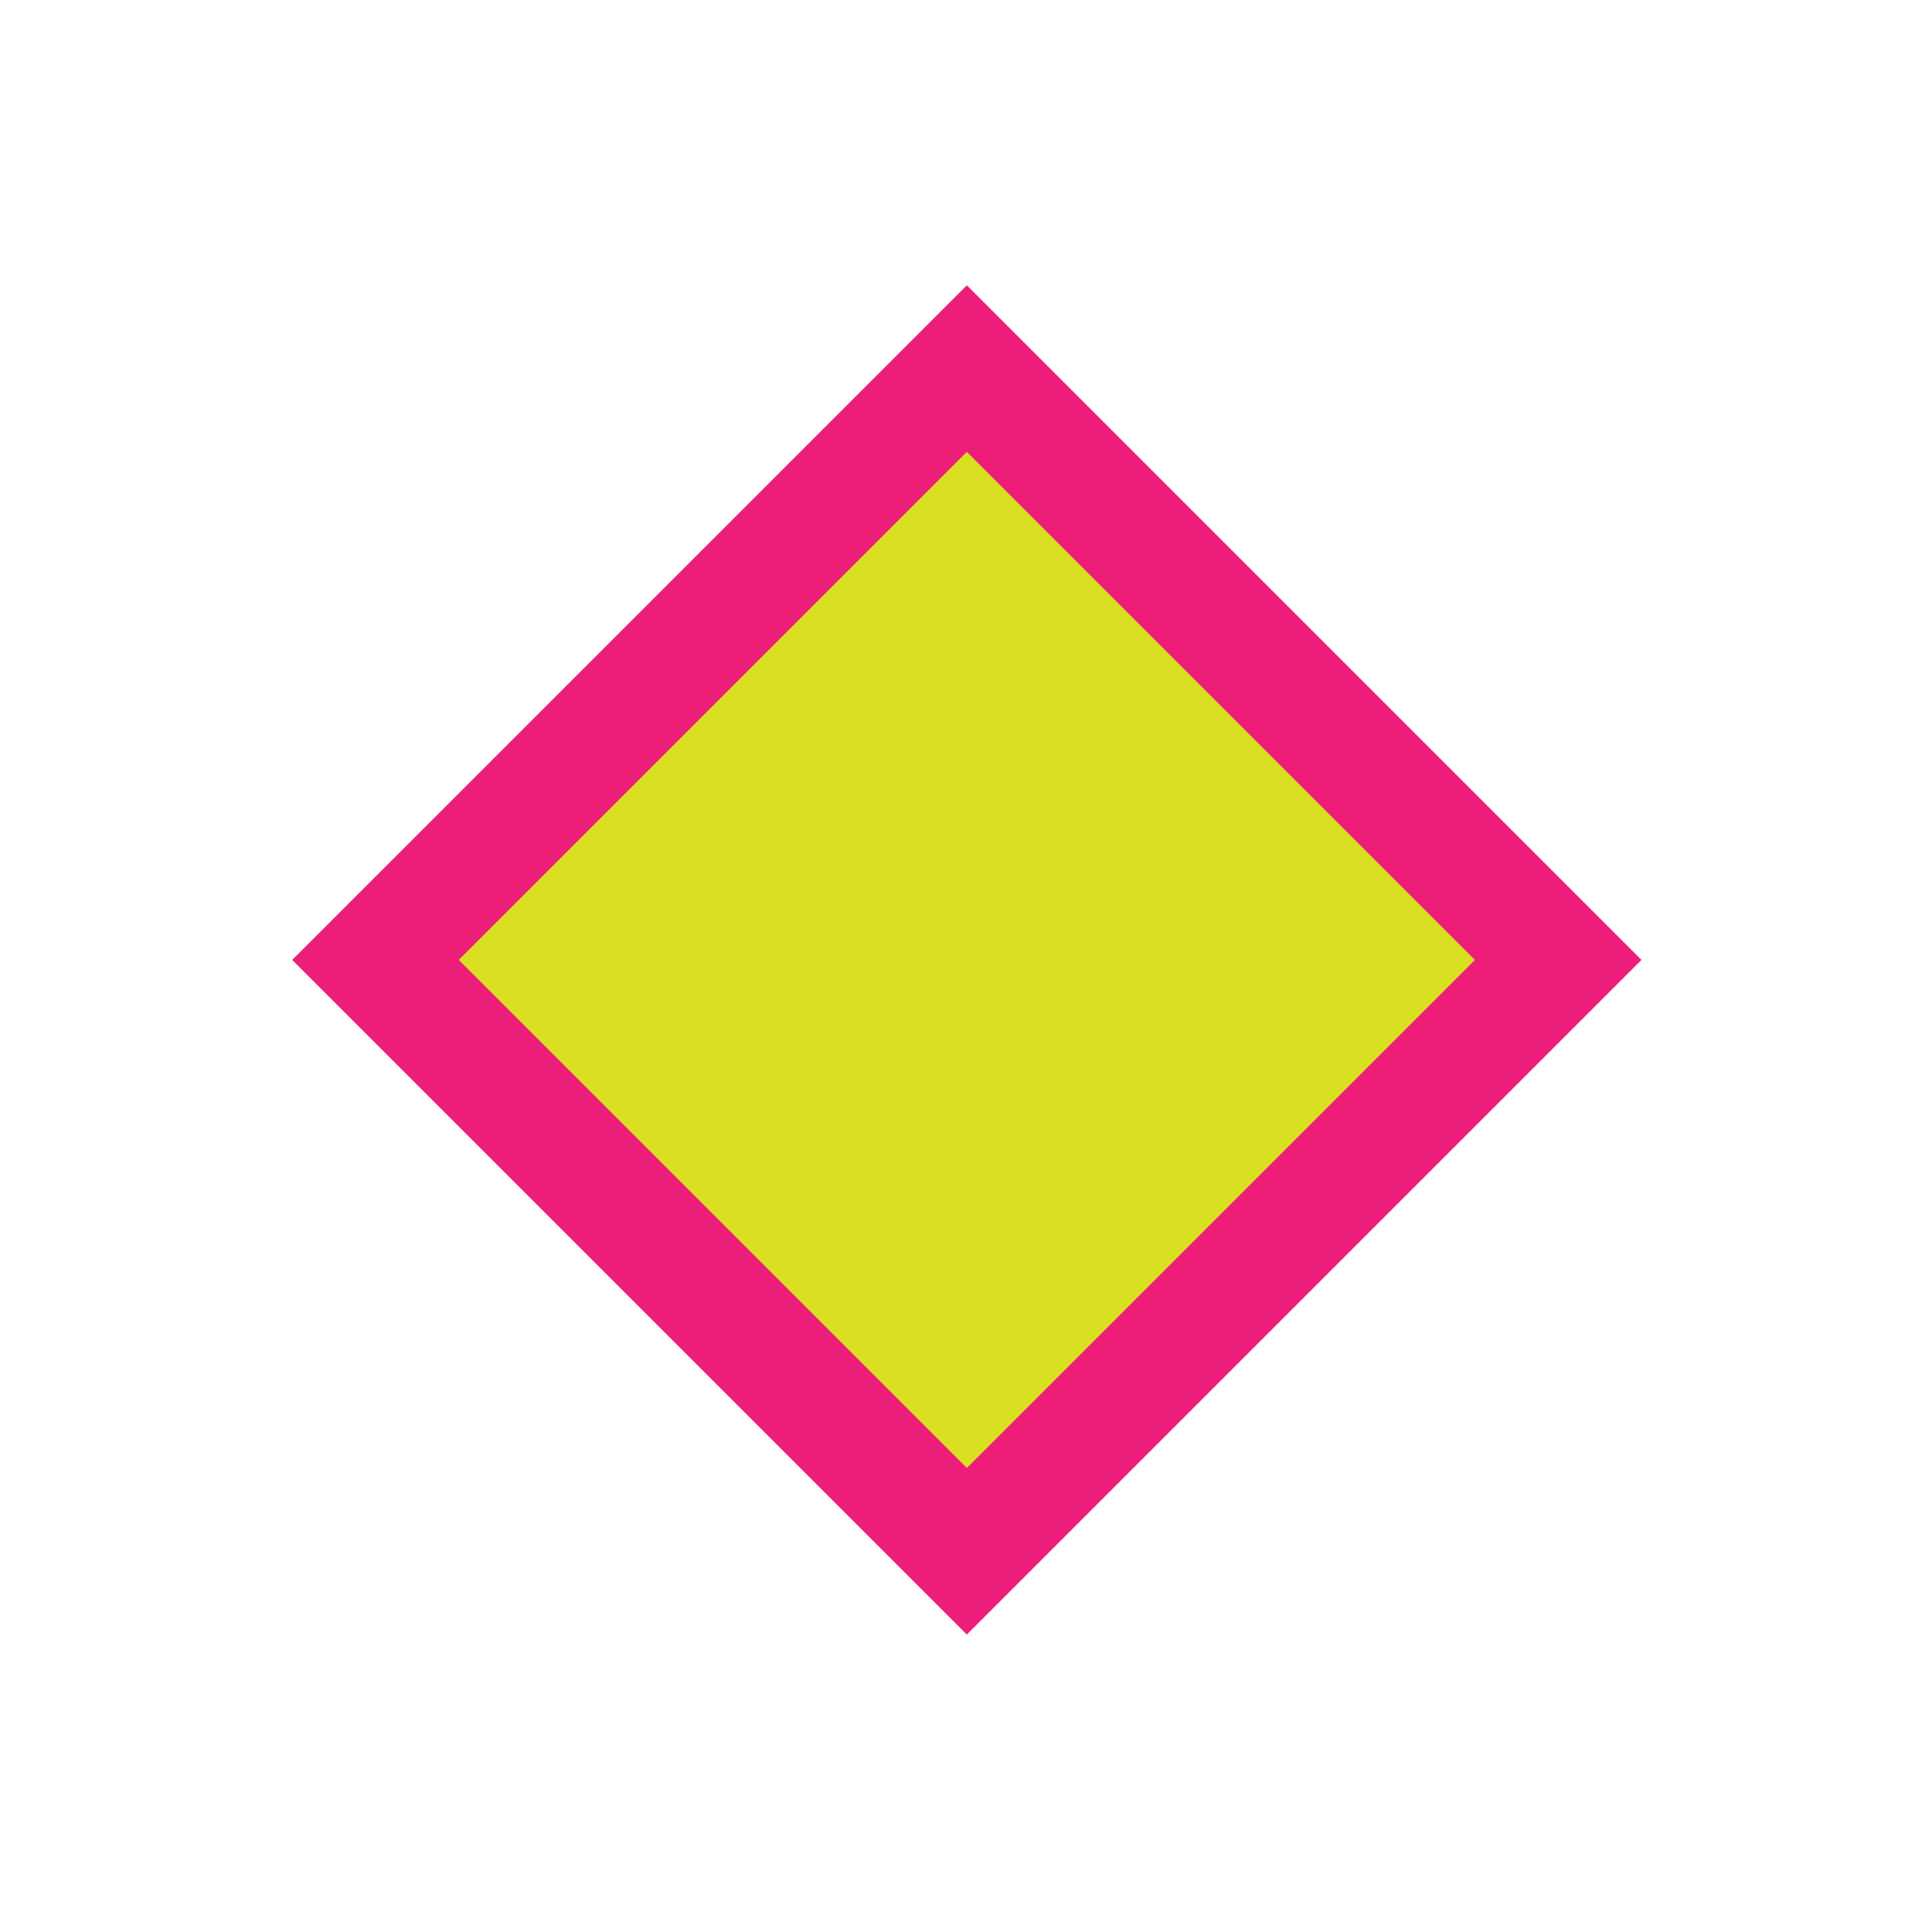 <?xml version="1.0" encoding="utf-8"?>
<!-- Generator: Adobe Illustrator 19.0.0, SVG Export Plug-In . SVG Version: 6.00 Build 0)  -->
<svg version="1.1" id="Capa_1" xmlns="http://www.w3.org/2000/svg" xmlns:xlink="http://www.w3.org/1999/xlink" x="0px" y="0px"
	 viewBox="0 0 16.4 16.4" style="enable-background:new 0 0 16.4 16.4;" xml:space="preserve">
<style type="text/css">
	.st0{fill:#D9E021;stroke:#ED1E79;stroke-miterlimit:10;}
</style>
<rect id="XMLID_1_" x="4.7" y="4.7" transform="matrix(-0.707 -0.707 0.707 -0.707 8.207 19.814)" class="st0" width="7.1" height="7.1"/>
</svg>
